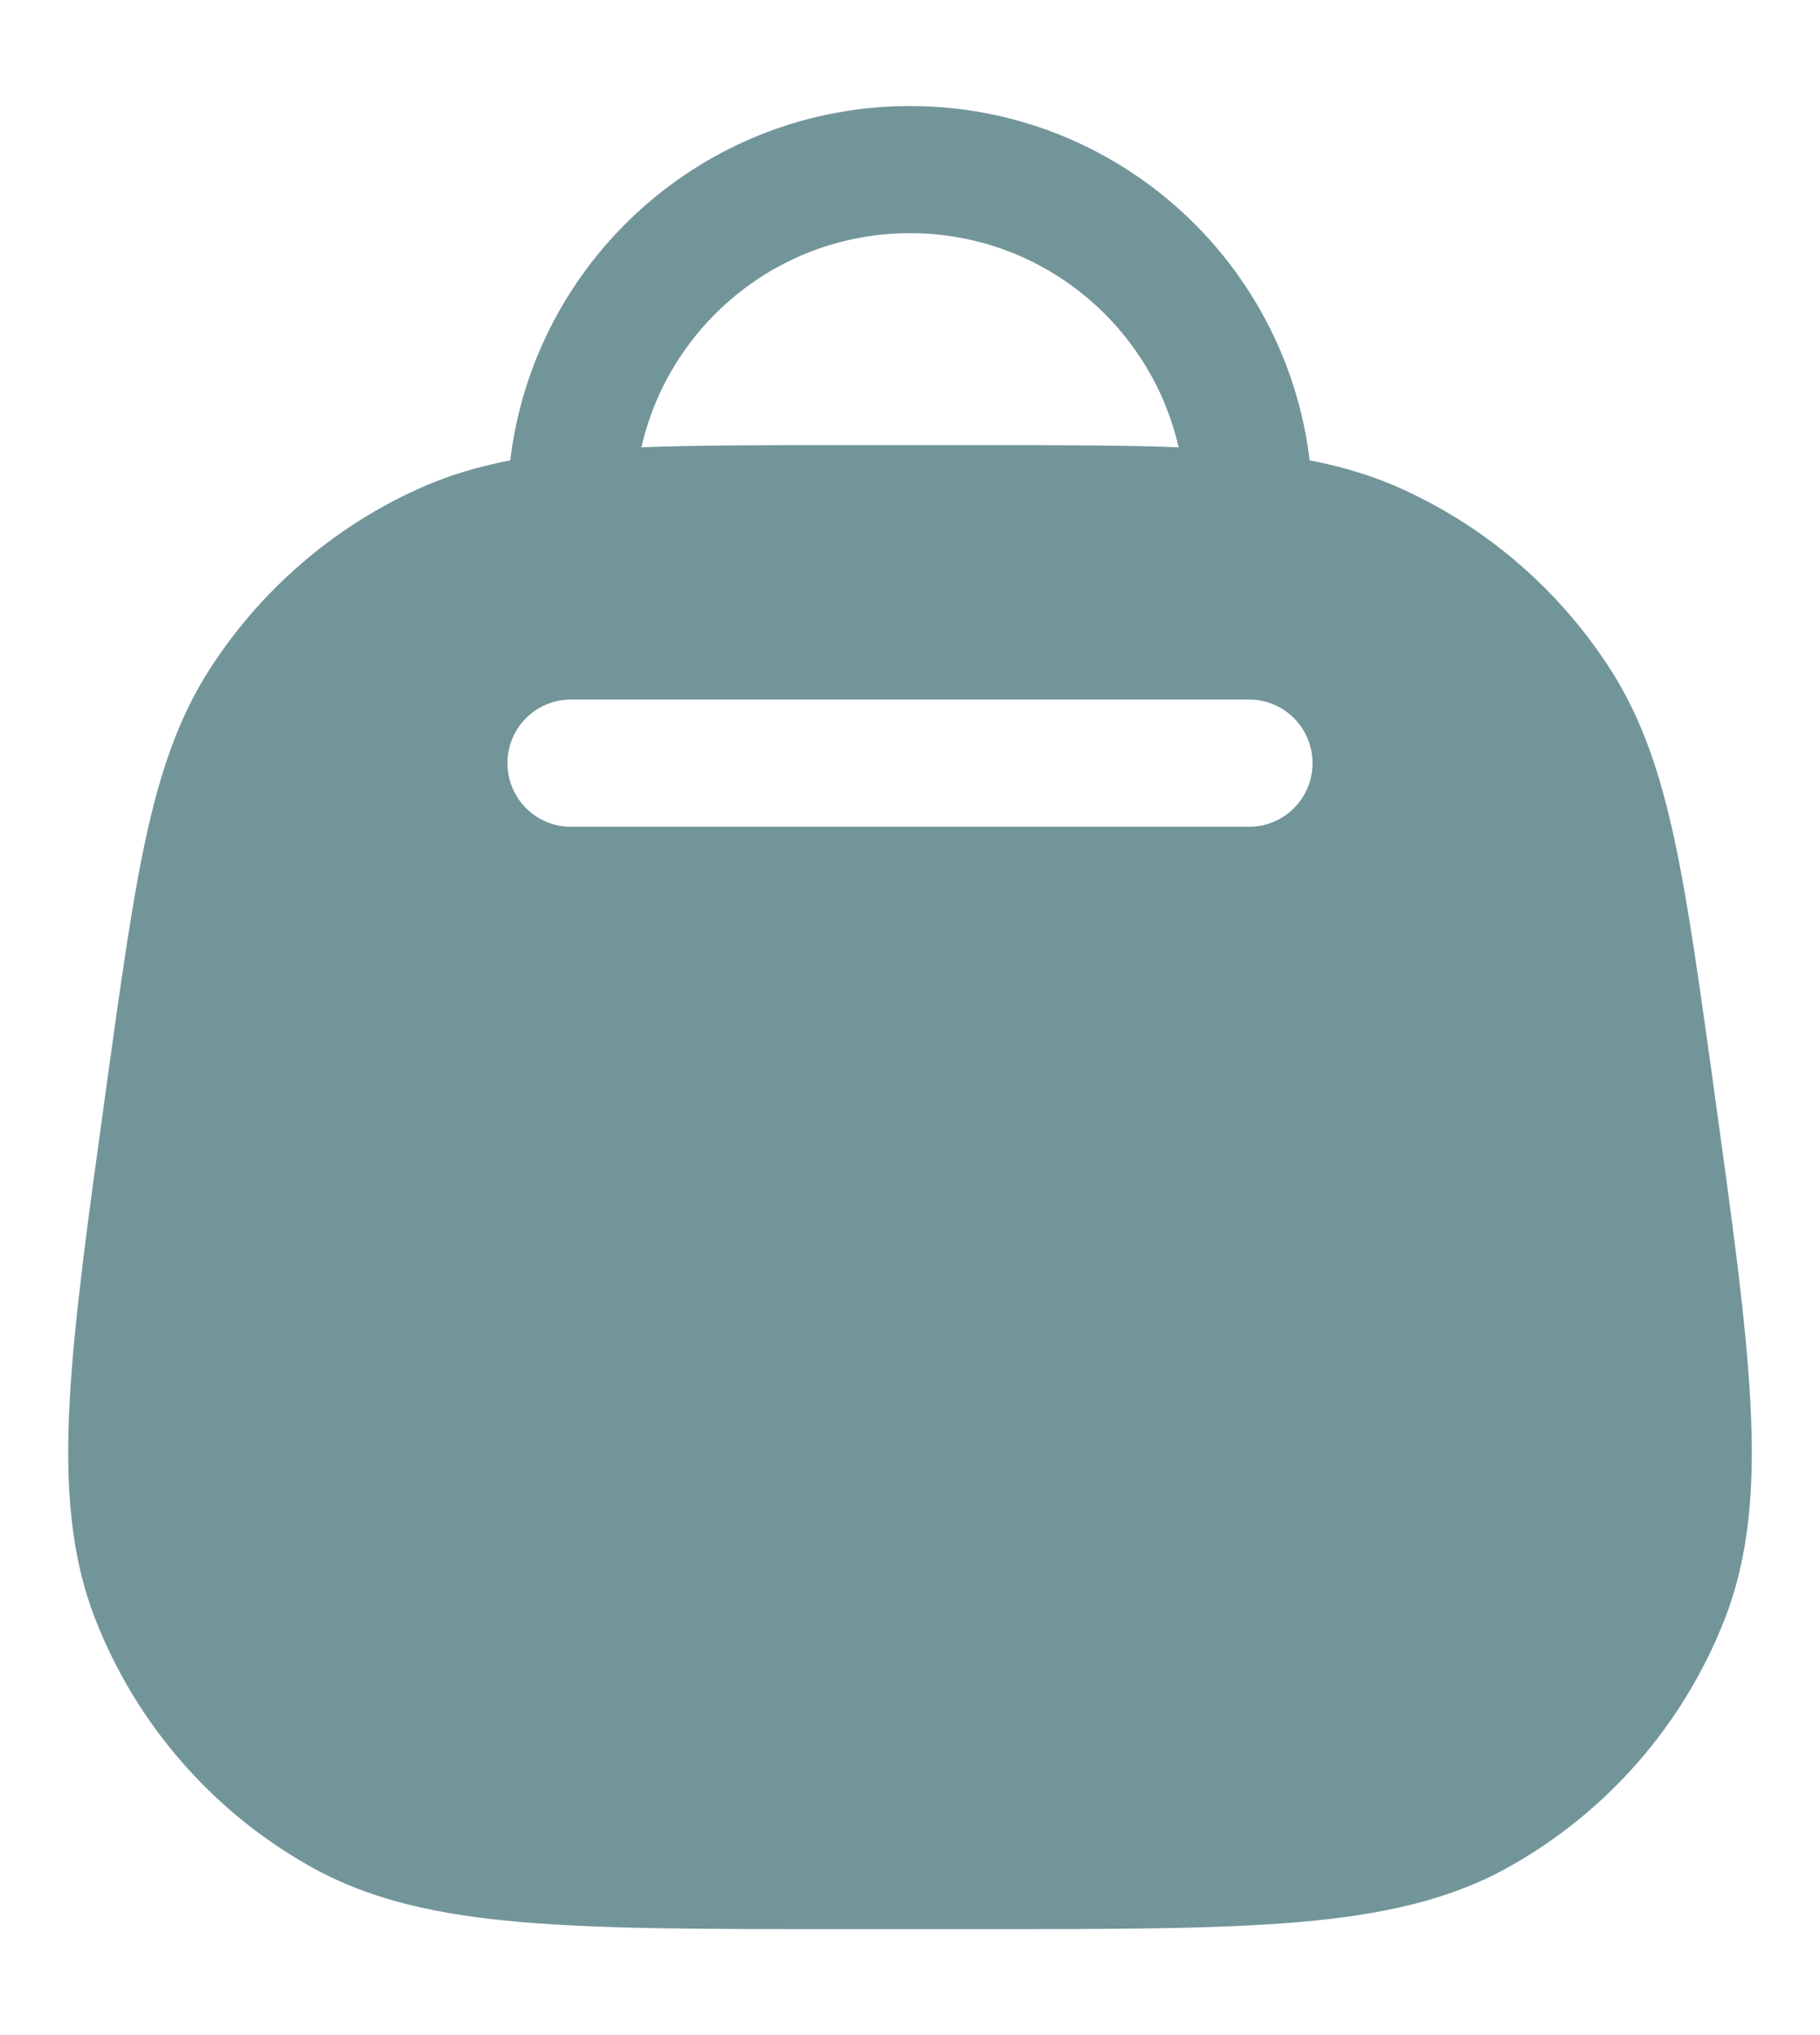 <svg width="17" height="19" viewBox="0 0 17 19" fill="none" xmlns="http://www.w3.org/2000/svg">
<path fill-rule="evenodd" clip-rule="evenodd" d="M8.5 0.99C6.576 0.99 4.99 2.434 4.766 4.298C4.455 4.358 4.168 4.444 3.892 4.571C3.096 4.935 2.422 5.522 1.951 6.26C1.666 6.707 1.497 7.207 1.364 7.817C1.234 8.414 1.131 9.159 0.999 10.106L0.992 10.159C0.823 11.378 0.69 12.331 0.65 13.099C0.609 13.878 0.659 14.528 0.893 15.124C1.276 16.099 1.984 16.912 2.897 17.425C3.455 17.74 4.092 17.878 4.869 17.945C5.635 18.011 6.598 18.011 7.829 18.011H9.171C10.402 18.011 11.365 18.011 12.13 17.945C12.908 17.878 13.545 17.74 14.103 17.425C15.016 16.912 15.724 16.099 16.107 15.124C16.341 14.528 16.391 13.878 16.35 13.099C16.31 12.331 16.177 11.378 16.008 10.159L16.001 10.106C15.869 9.159 15.766 8.414 15.636 7.817C15.503 7.207 15.334 6.707 15.049 6.26C14.578 5.522 13.904 4.935 13.108 4.571C12.832 4.444 12.545 4.358 12.233 4.298C12.01 2.434 10.424 0.99 8.5 0.99ZM7.821 4.156C7.107 4.156 6.506 4.156 5.991 4.176C6.252 3.032 7.276 2.177 8.5 2.177C9.724 2.177 10.748 3.032 11.009 4.176C10.494 4.156 9.893 4.156 9.179 4.156H7.821ZM5.333 6.531C5.005 6.531 4.74 6.797 4.74 7.125C4.74 7.453 5.005 7.719 5.333 7.719H11.667C11.995 7.719 12.26 7.453 12.26 7.125C12.26 6.797 11.995 6.531 11.667 6.531H5.333Z" fill="#72959A"/>
</svg>
